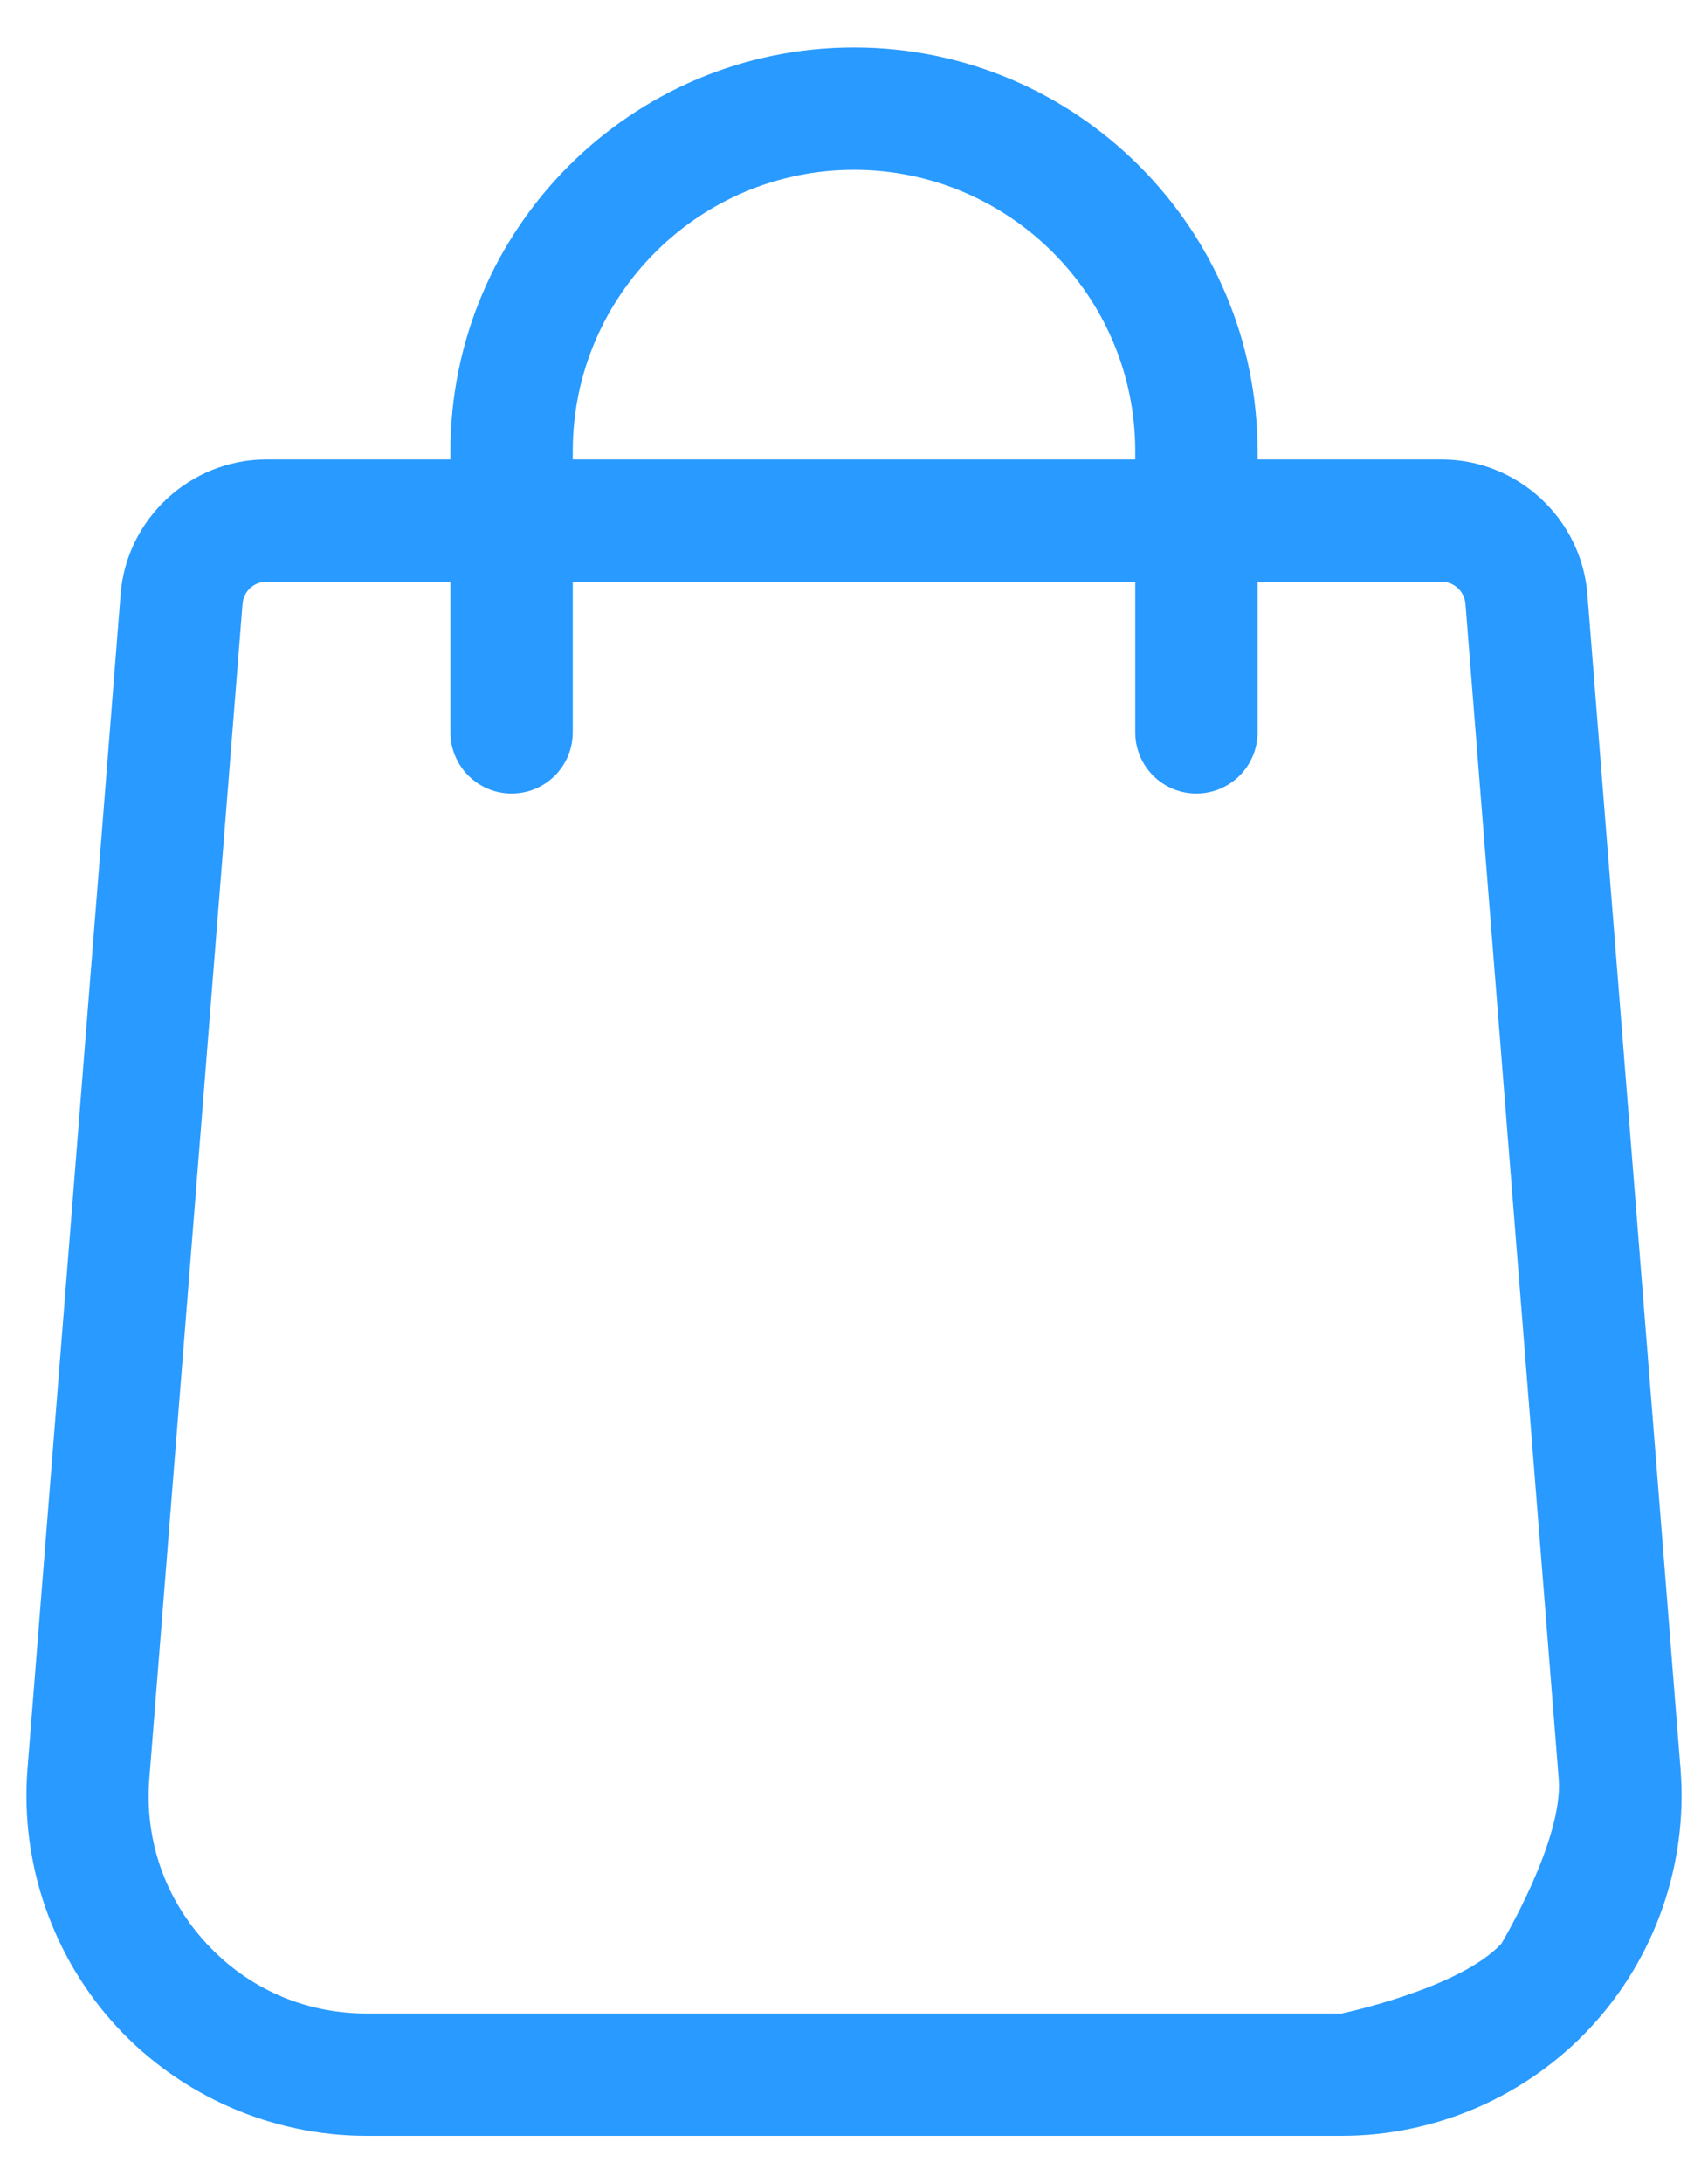 <svg width="18" height="23" viewBox="0 0 18 23" fill="none" xmlns="http://www.w3.org/2000/svg">
<path d="M17.711 18.642L16.729 6.262C16.668 5.465 15.993 4.84 15.193 4.84H13.253V4.753C13.253 2.408 11.345 0.5 9 0.5C6.655 0.5 4.747 2.408 4.747 4.753V4.84C4.747 4.84 3.607 4.84 2.807 4.84C2.007 4.84 1.332 5.465 1.271 6.261C1.21 7.056 0.289 18.644 0.289 18.644C0.213 19.635 0.557 20.622 1.232 21.352C1.908 22.081 2.866 22.5 3.86 22.5H14.14C15.134 22.5 16.092 22.082 16.768 21.352C17.444 20.622 17.788 19.635 17.711 18.642ZM6.036 4.753C6.036 3.118 7.366 1.789 9 1.789C10.634 1.789 11.964 3.118 11.964 4.753V4.84H6.036V4.753ZM15.822 20.476C15.383 20.95 14.14 21.211 14.14 21.211H3.86C3.214 21.211 2.617 20.95 2.178 20.476C1.739 20.002 1.524 19.387 1.573 18.744L2.556 6.361C2.566 6.23 2.676 6.128 2.807 6.128H4.747V7.715C4.747 8.071 5.036 8.36 5.392 8.36C5.748 8.36 6.036 8.071 6.036 7.715V6.128H11.964V7.715C11.964 8.071 12.252 8.36 12.608 8.36C12.964 8.36 13.253 8.071 13.253 7.715V6.128H15.193C15.324 6.128 15.434 6.23 15.444 6.362L16.427 18.742C16.476 19.387 15.822 20.476 15.822 20.476Z" fill="#299AFF"/>
</svg>
